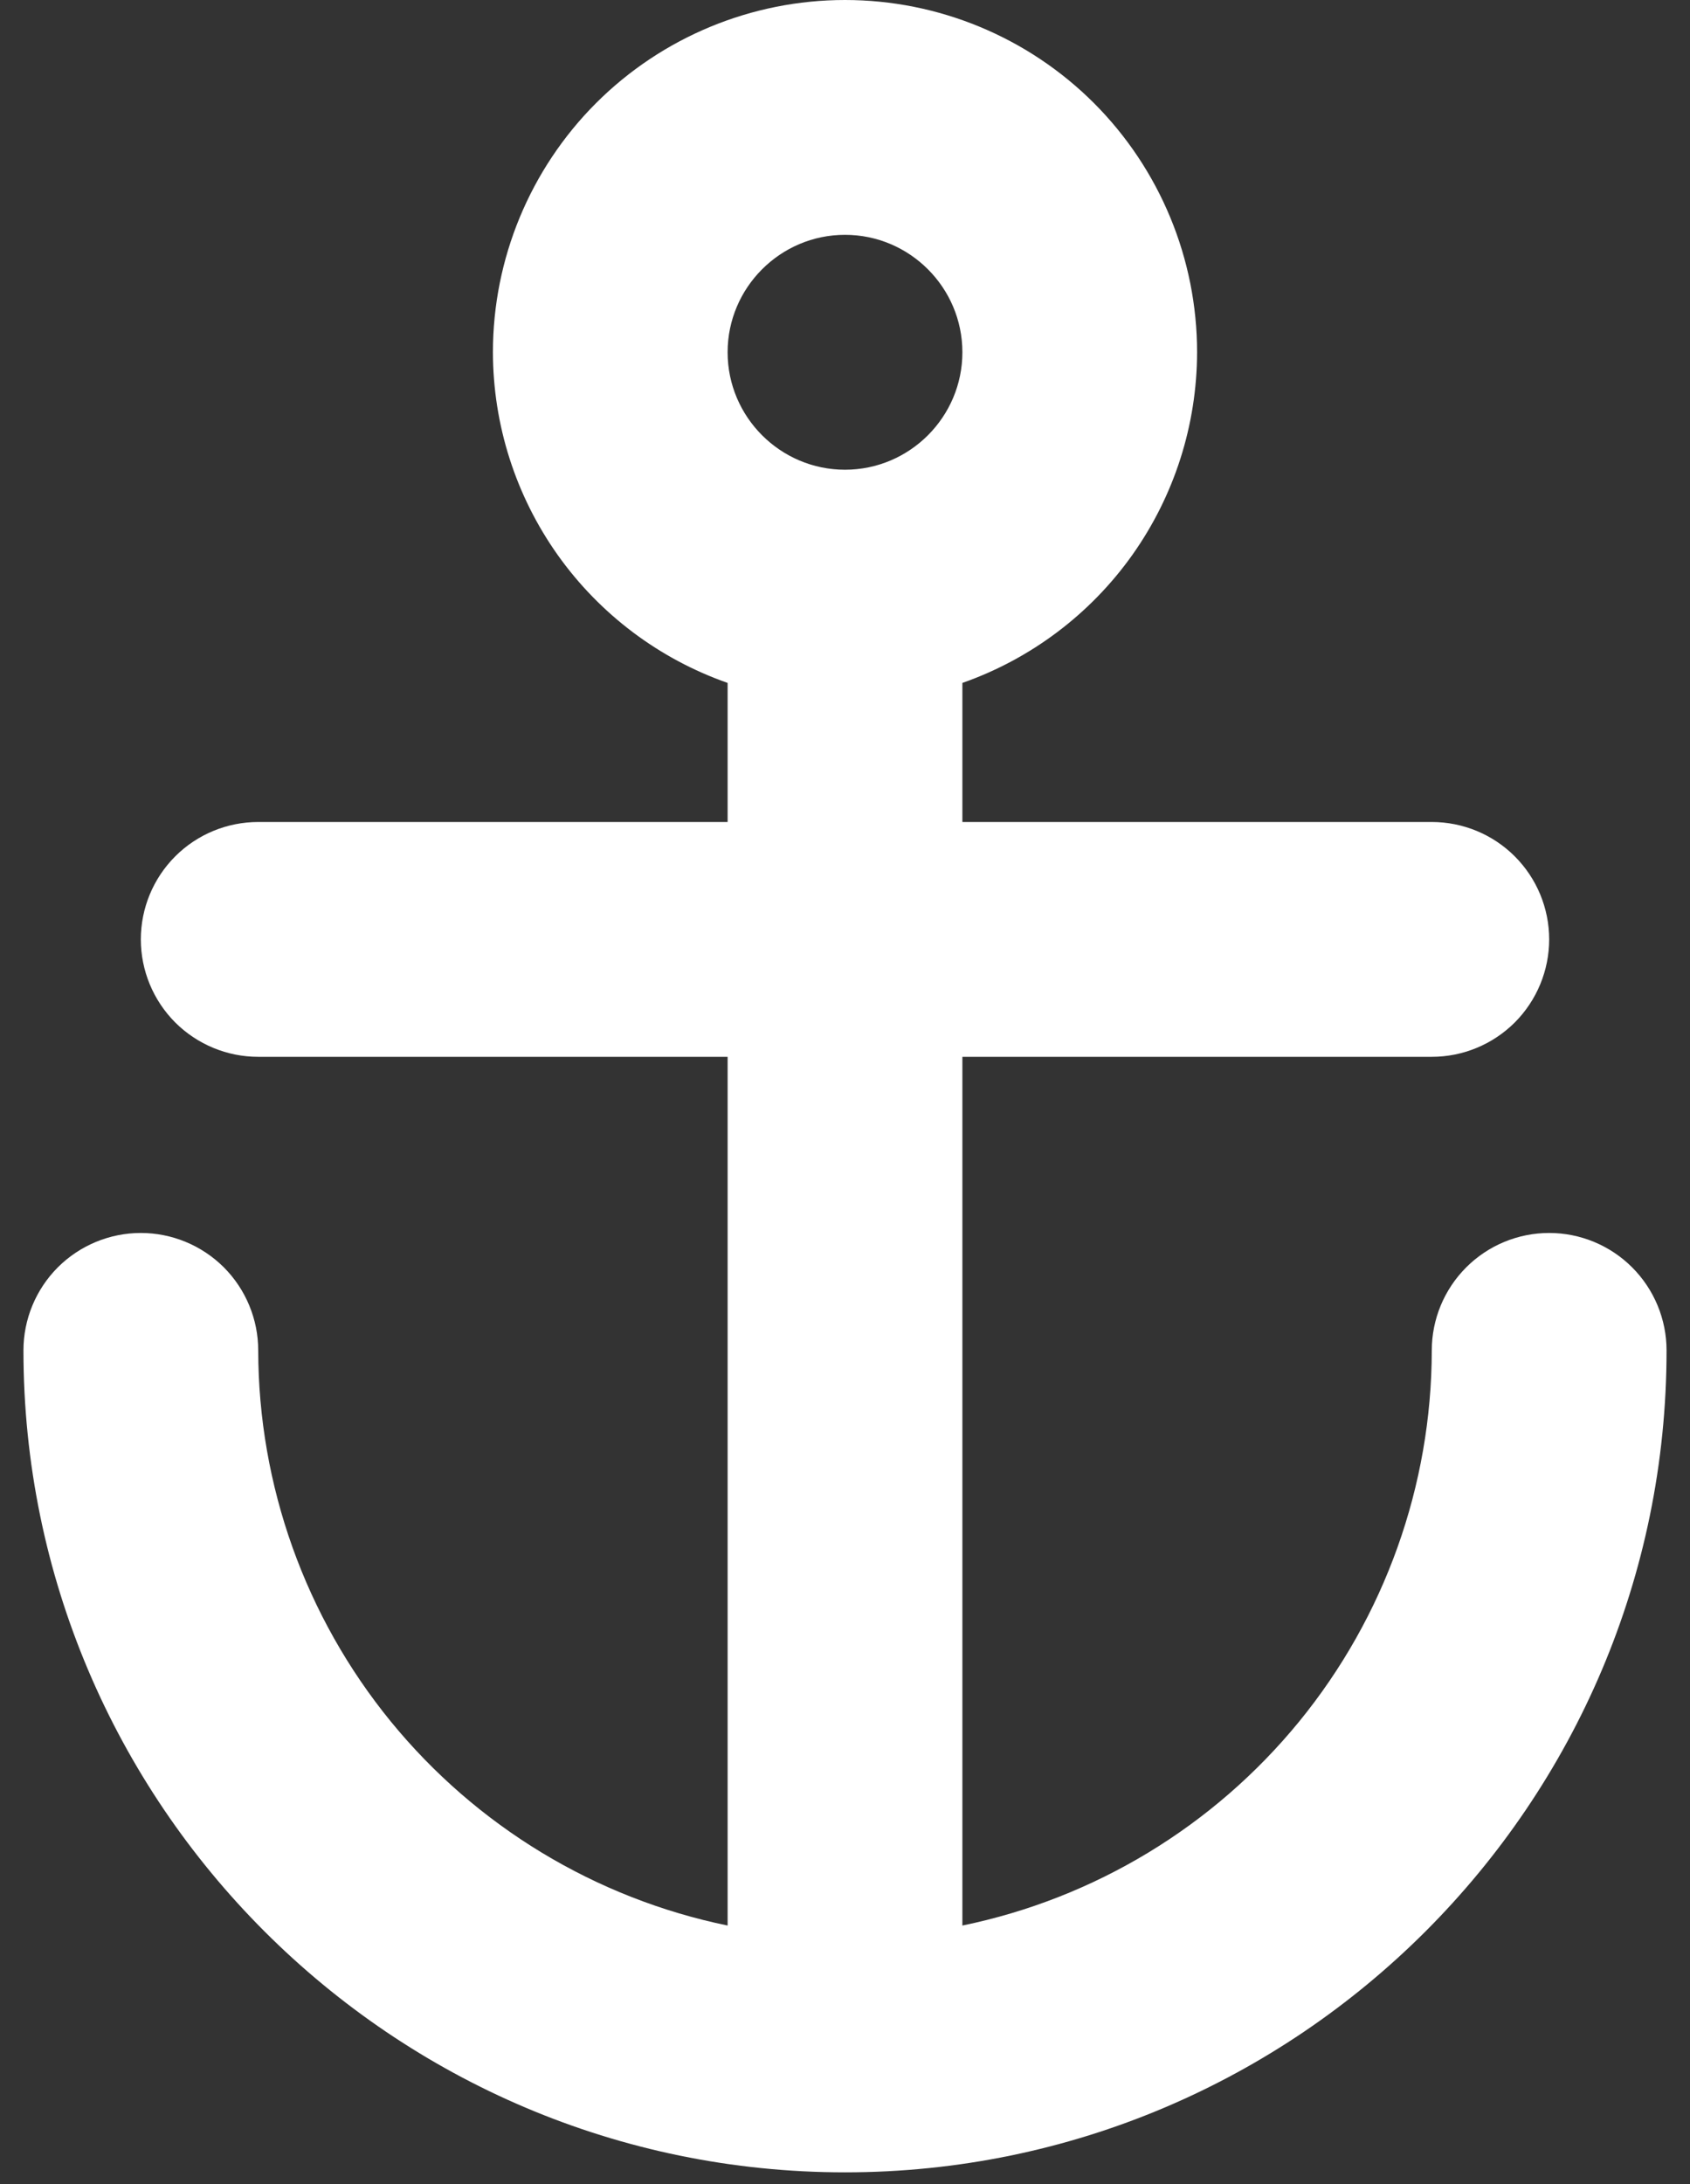 <svg width="24" height="31" viewBox="0 0 24 31" fill="none" xmlns="http://www.w3.org/2000/svg">
<rect x="0" y="0" width="24" height="31" fill="#333333" stroke="none"/>
<path d="M22 17.5C21.558 17.5 21.134 17.676 20.822 17.988C20.509 18.301 20.333 18.725 20.333 19.167C20.33 21.086 19.665 22.946 18.451 24.433C17.236 25.92 15.547 26.943 13.667 27.33V15H20.333C20.775 15 21.199 14.824 21.512 14.512C21.824 14.199 22 13.775 22 13.333C22 12.891 21.824 12.467 21.512 12.155C21.199 11.842 20.775 11.667 20.333 11.667H13.667V9.693C14.639 9.352 15.483 8.717 16.08 7.877C16.677 7.036 16.998 6.031 17 5C17 3.674 16.473 2.402 15.536 1.464C14.598 0.527 13.326 0 12 0C10.674 0 9.402 0.527 8.464 1.464C7.527 2.402 7 3.674 7 5C7.002 6.031 7.323 7.036 7.92 7.877C8.517 8.717 9.36 9.352 10.333 9.693V11.667H3.667C3.225 11.667 2.801 11.842 2.488 12.155C2.176 12.467 2 12.891 2 13.333C2 13.775 2.176 14.199 2.488 14.512C2.801 14.824 3.225 15 3.667 15H10.333V27.33C8.453 26.943 6.764 25.92 5.549 24.433C4.335 22.946 3.67 21.086 3.667 19.167C3.667 18.725 3.491 18.301 3.179 17.988C2.866 17.676 2.442 17.5 2 17.5C1.558 17.5 1.134 17.676 0.821 17.988C0.509 18.301 0.333 18.725 0.333 19.167C0.333 25.598 5.568 30.833 12 30.833C18.432 30.833 23.667 25.598 23.667 19.167C23.667 18.725 23.491 18.301 23.178 17.988C22.866 17.676 22.442 17.5 22 17.5ZM12 3.333C12.918 3.333 13.667 4.082 13.667 5C13.667 5.918 12.918 6.667 12 6.667C11.082 6.667 10.333 5.918 10.333 5C10.333 4.082 11.082 3.333 12 3.333Z" fill="white"/>
</svg>
